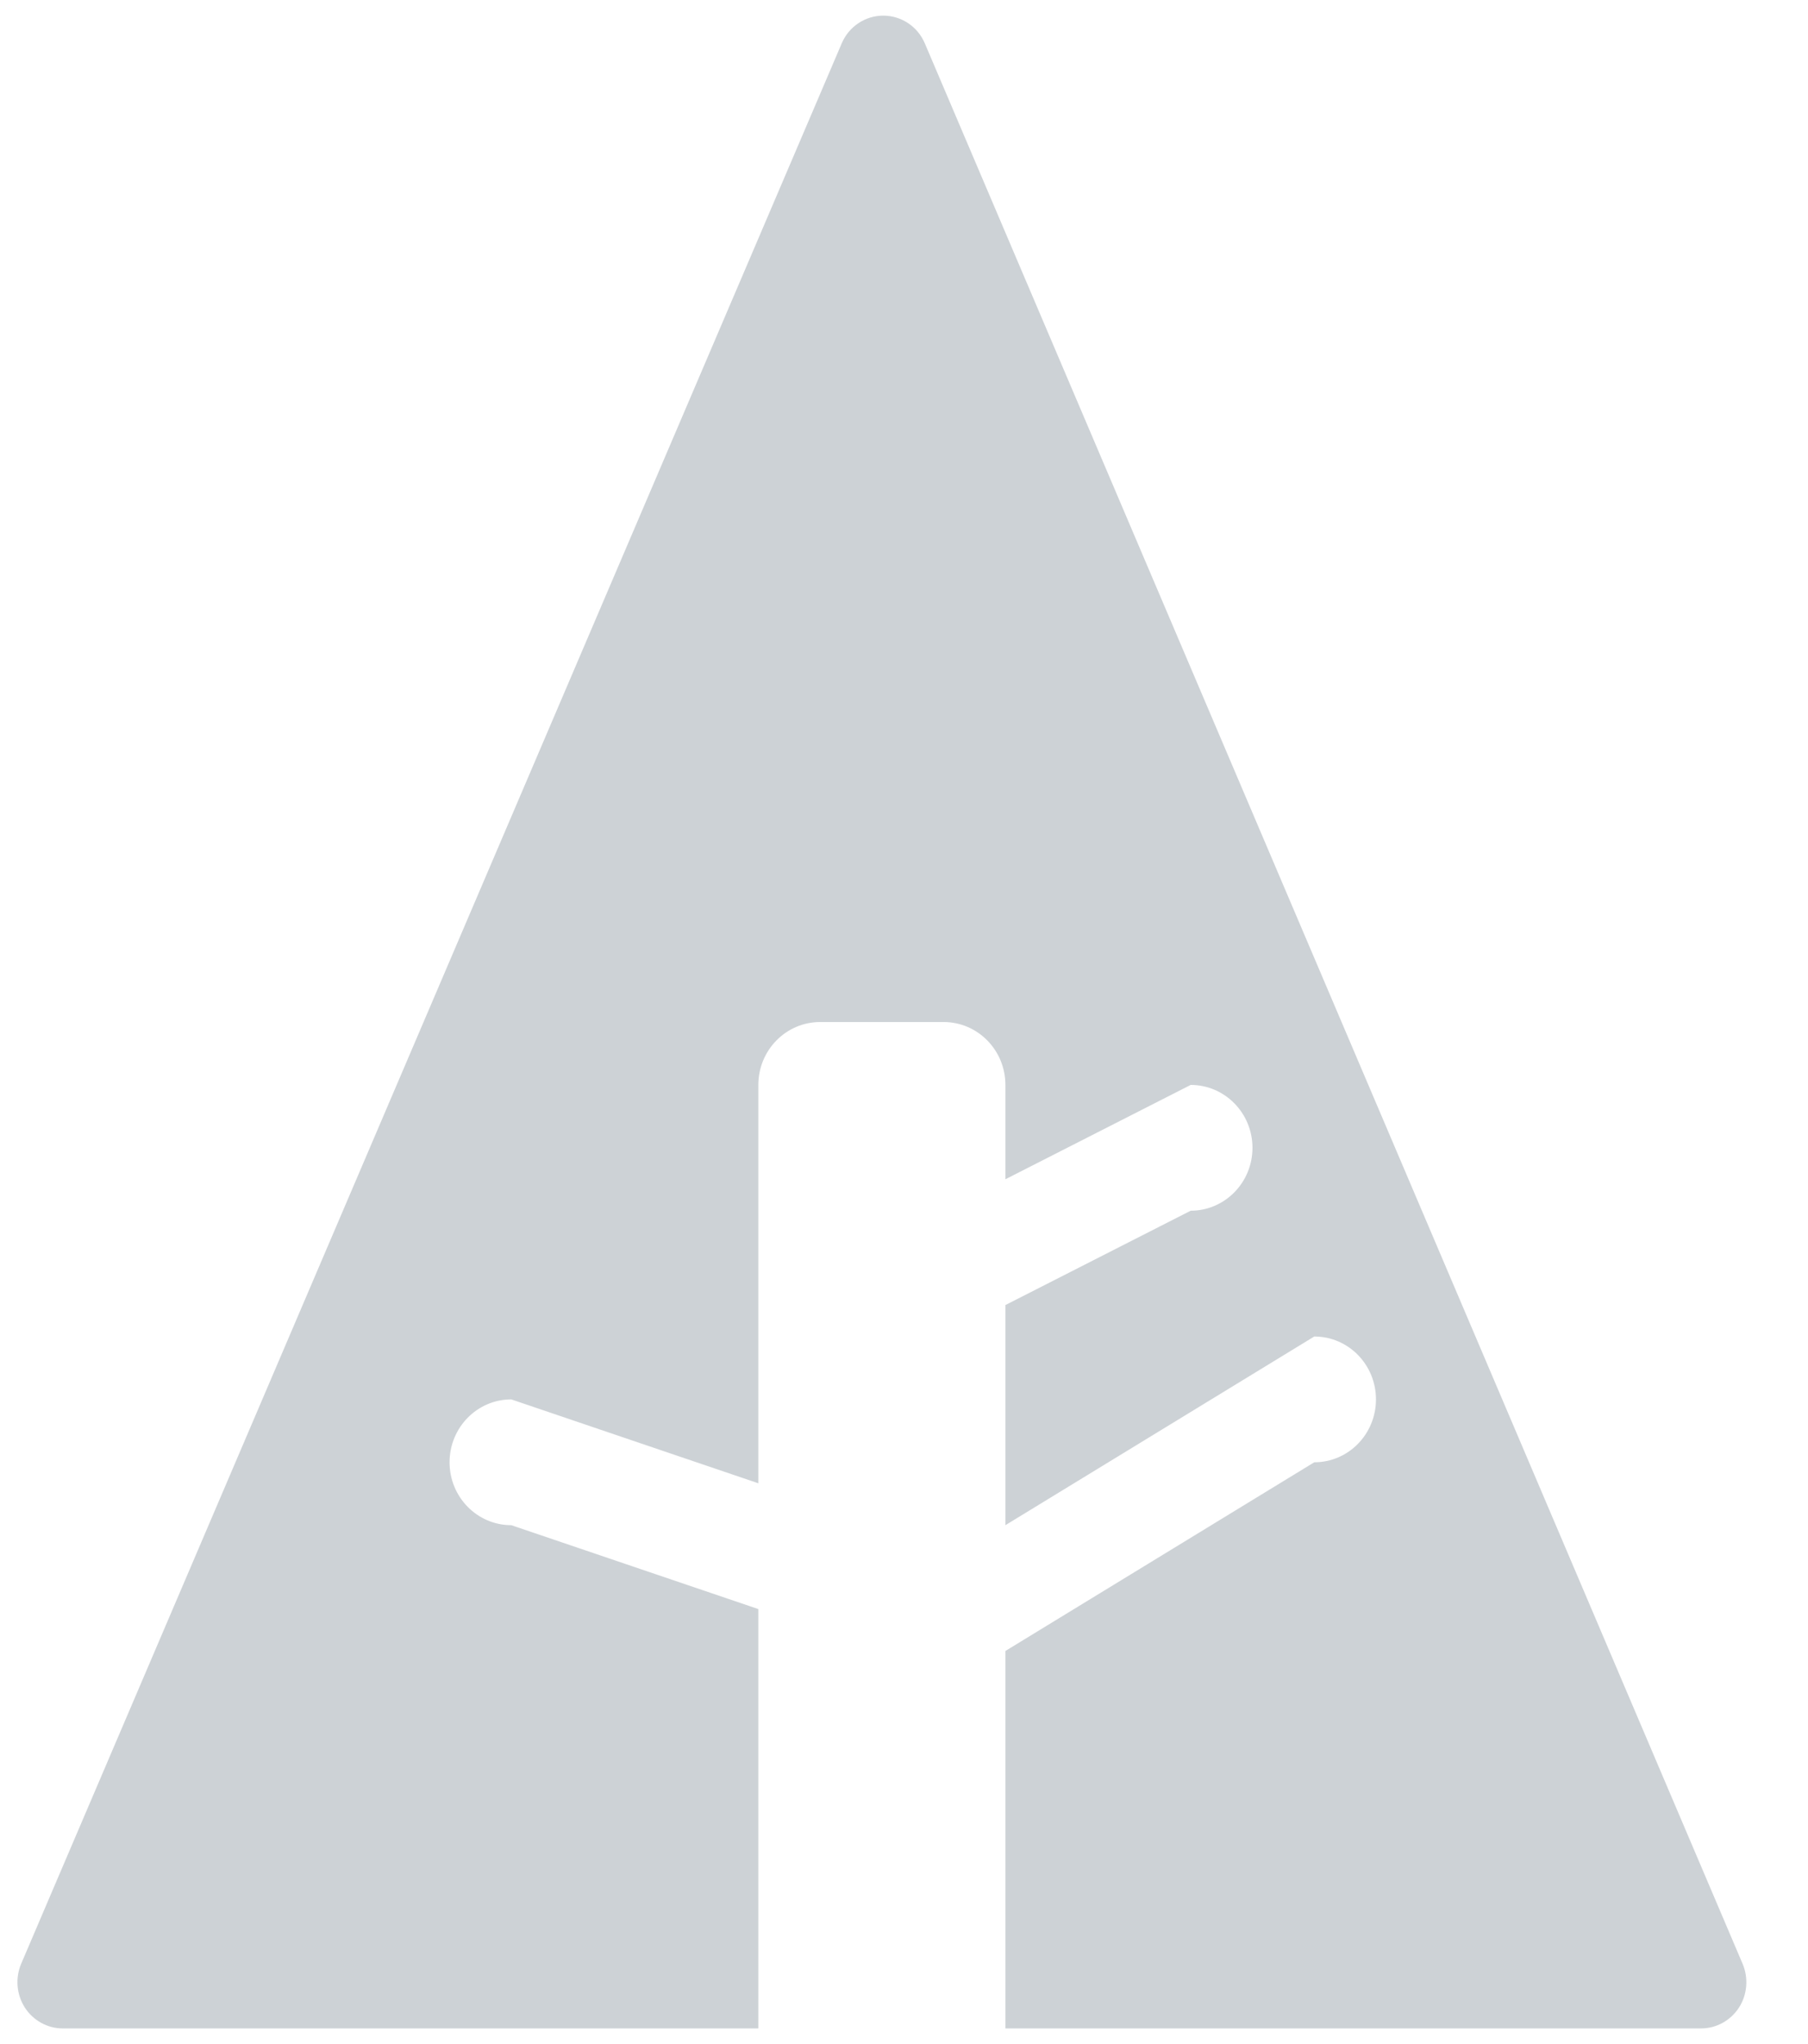 <svg 
 xmlns="http://www.w3.org/2000/svg"
 xmlns:xlink="http://www.w3.org/1999/xlink"
 width="23px" height="26px">
<path fill-rule="evenodd"  opacity="0.2" fill="rgb(6, 32, 51)"
 d="M22.122,25.536 C22.014,25.702 21.834,25.801 21.639,25.801 L12.790,25.801 L12.790,21.000 L16.719,18.600 C17.153,18.600 17.504,18.242 17.504,17.800 C17.504,17.358 17.153,17.000 16.719,17.000 L12.790,19.400 L12.790,16.600 L15.147,15.400 C15.581,15.400 15.933,15.042 15.933,14.600 C15.933,14.158 15.581,13.800 15.147,13.800 L12.790,15.000 L12.790,13.800 C12.790,13.358 12.438,13.000 12.004,13.000 L10.433,13.000 C9.999,13.000 9.647,13.358 9.647,13.800 L9.647,18.867 L6.504,17.800 C6.070,17.800 5.719,18.158 5.719,18.600 C5.719,19.042 6.070,19.400 6.504,19.400 L9.647,20.467 L9.647,25.801 L0.798,25.801 C0.604,25.801 0.423,25.701 0.316,25.536 C0.210,25.370 0.192,25.160 0.270,24.977 L10.708,0.551 C10.799,0.337 11.007,0.199 11.236,0.199 C11.466,0.199 11.674,0.337 11.765,0.552 L22.168,24.979 C22.245,25.160 22.228,25.371 22.122,25.536 Z"/>
</svg>